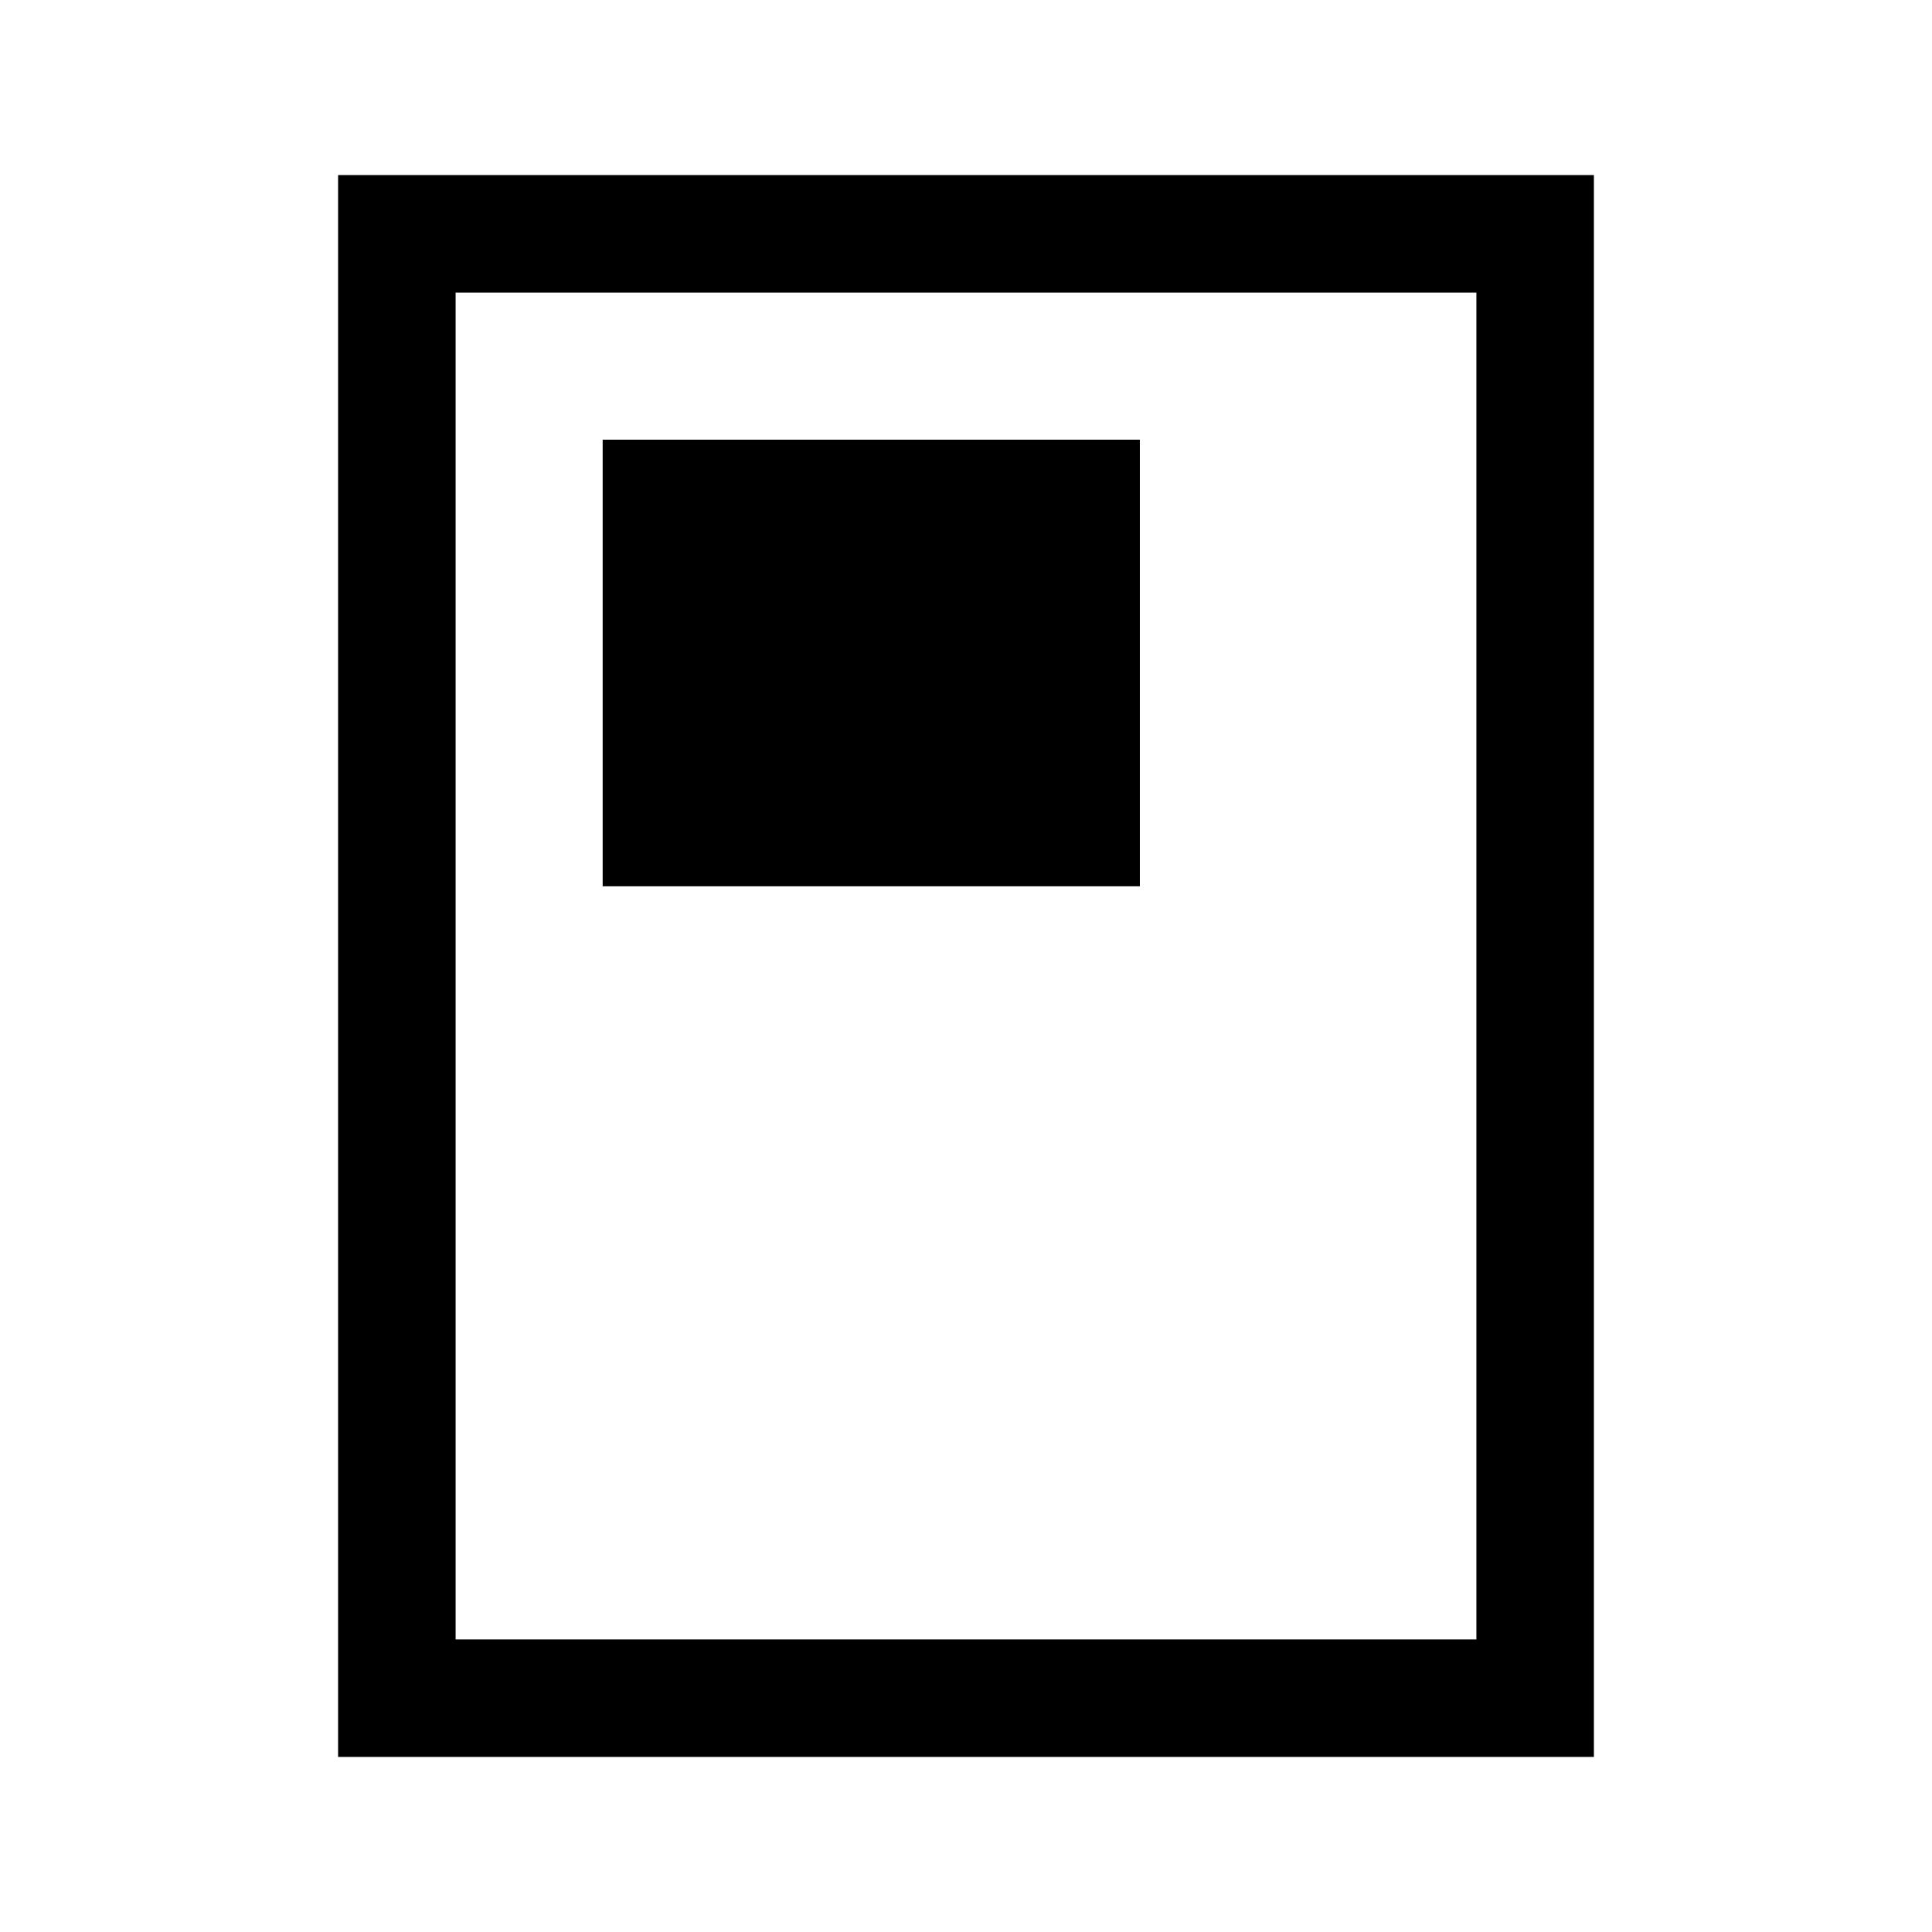 <svg xmlns="http://www.w3.org/2000/svg" height="48" viewBox="0 -960 960 960" width="48"><path d="M299.46-519.61h266.93v-221.93H299.46v221.93ZM792-87H168v-786h624v786Zm-58.39-58.39v-669.22H226.39v669.22h507.22Zm0-669.22H226.39h507.22Z"/></svg>